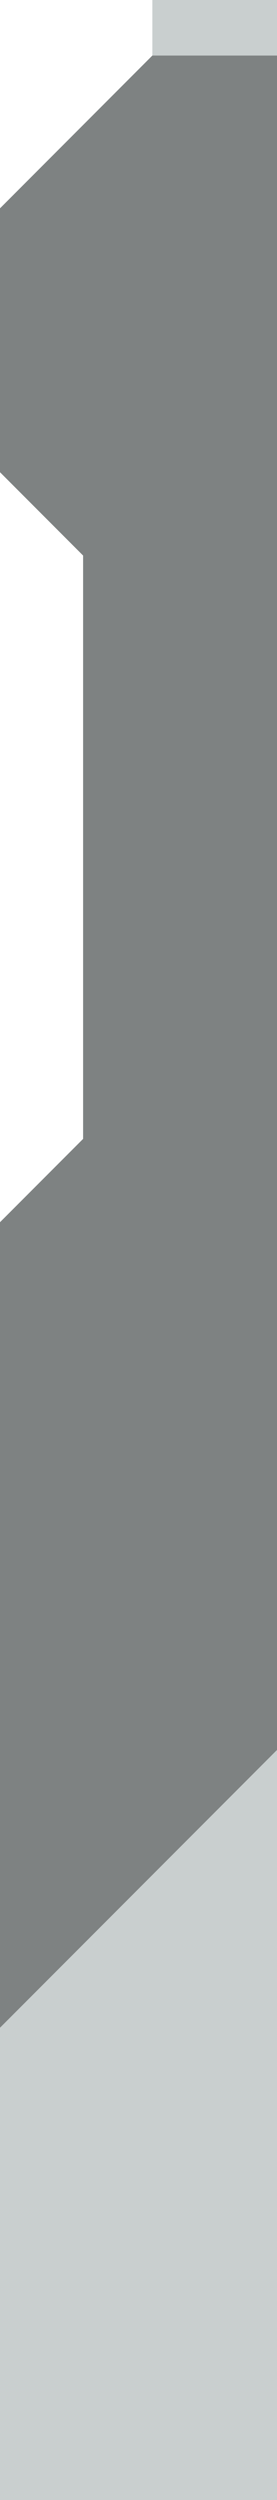 <svg width="20" height="180" viewBox="0 0 20 180" fill="none" xmlns="http://www.w3.org/2000/svg">
<path d="M20 0H11V4H20V0Z" fill="#C9CFCF"/>
<path d="M20 4H11L0 15V34L6 40V82L0 88V146L20 126V4Z" fill="#7E8282"/>
<path d="M0 180H20V126L0 146V180Z" fill="#C9CFCF"/>
</svg>
